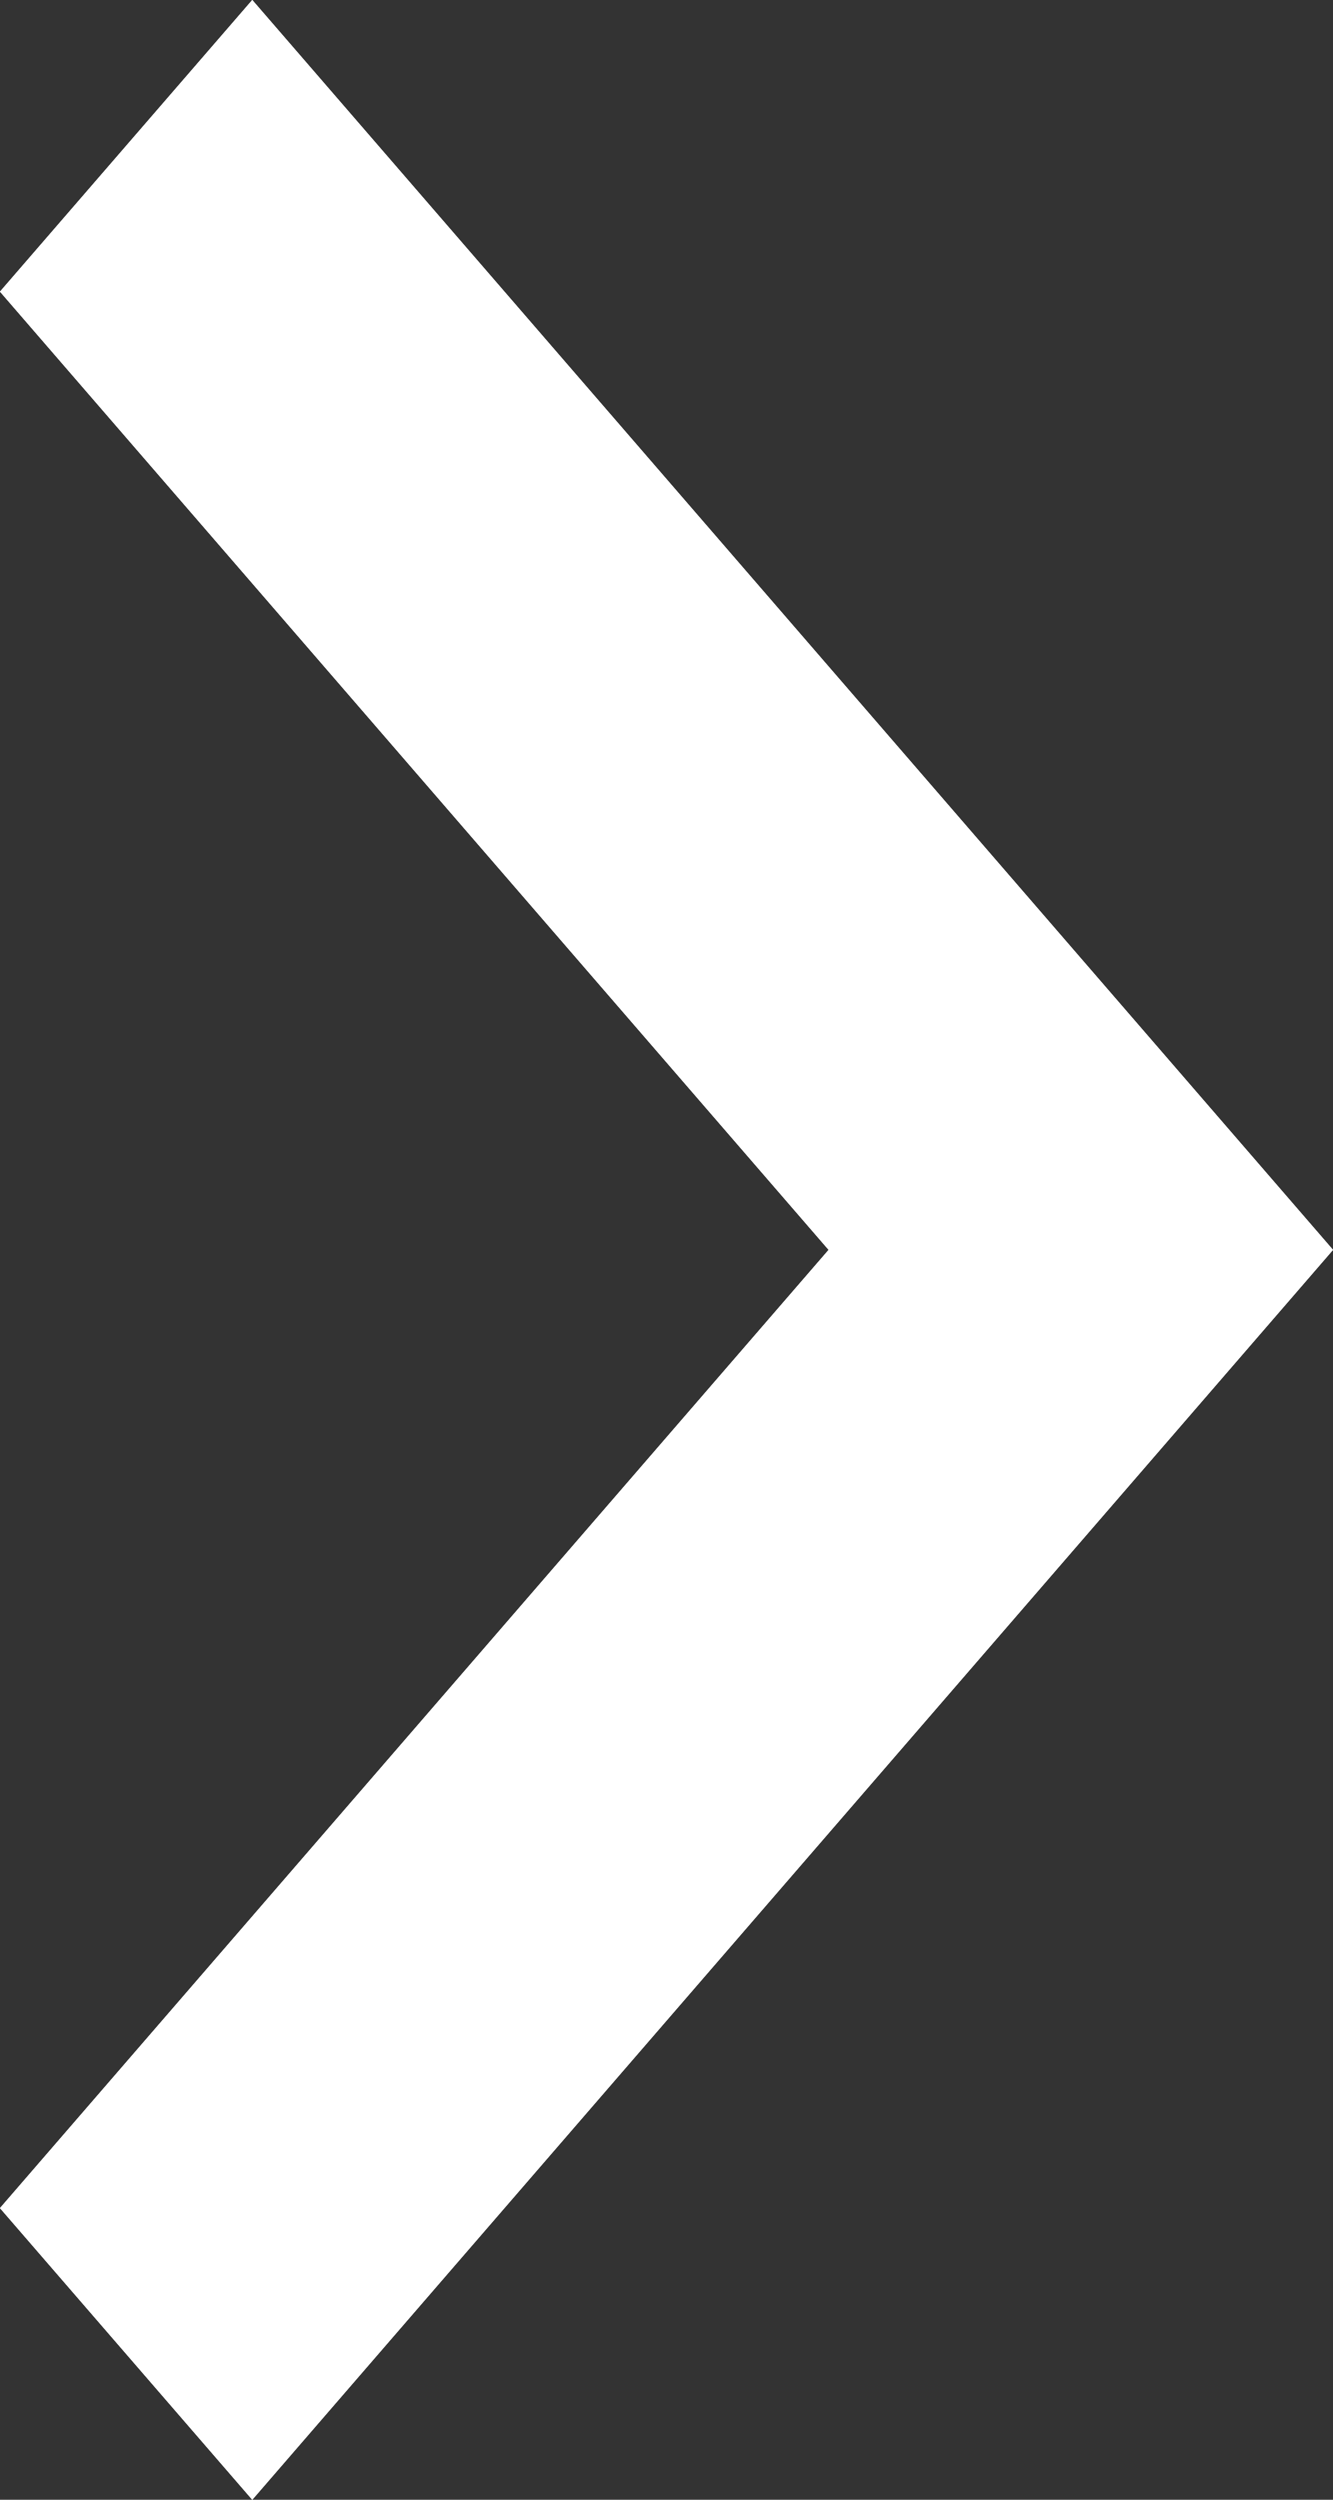 <svg width="8" height="15" viewBox="0 0 8 15" fill="none" xmlns="http://www.w3.org/2000/svg">
<rect x="0" y="0" width="8" height="15" fill="#333333" stroke="none"/>
<path d="M1.514 -1.34028e-06L8 7.5L1.514 15L1.27752e-06 13.25L4.973 7.5L2.7216e-07 1.75L1.514 -1.34028e-06Z" fill="white"/>
<path d="M1.514 -1.34028e-06L8 7.5L1.514 15L1.27752e-06 13.25L4.973 7.5L2.7216e-07 1.75L1.514 -1.34028e-06Z" fill="white"/>
<path d="M1.514 -1.34028e-06L8 7.5L1.514 15L1.27752e-06 13.25L4.973 7.5L2.7216e-07 1.75L1.514 -1.34028e-06Z" fill="white"/>
</svg>
